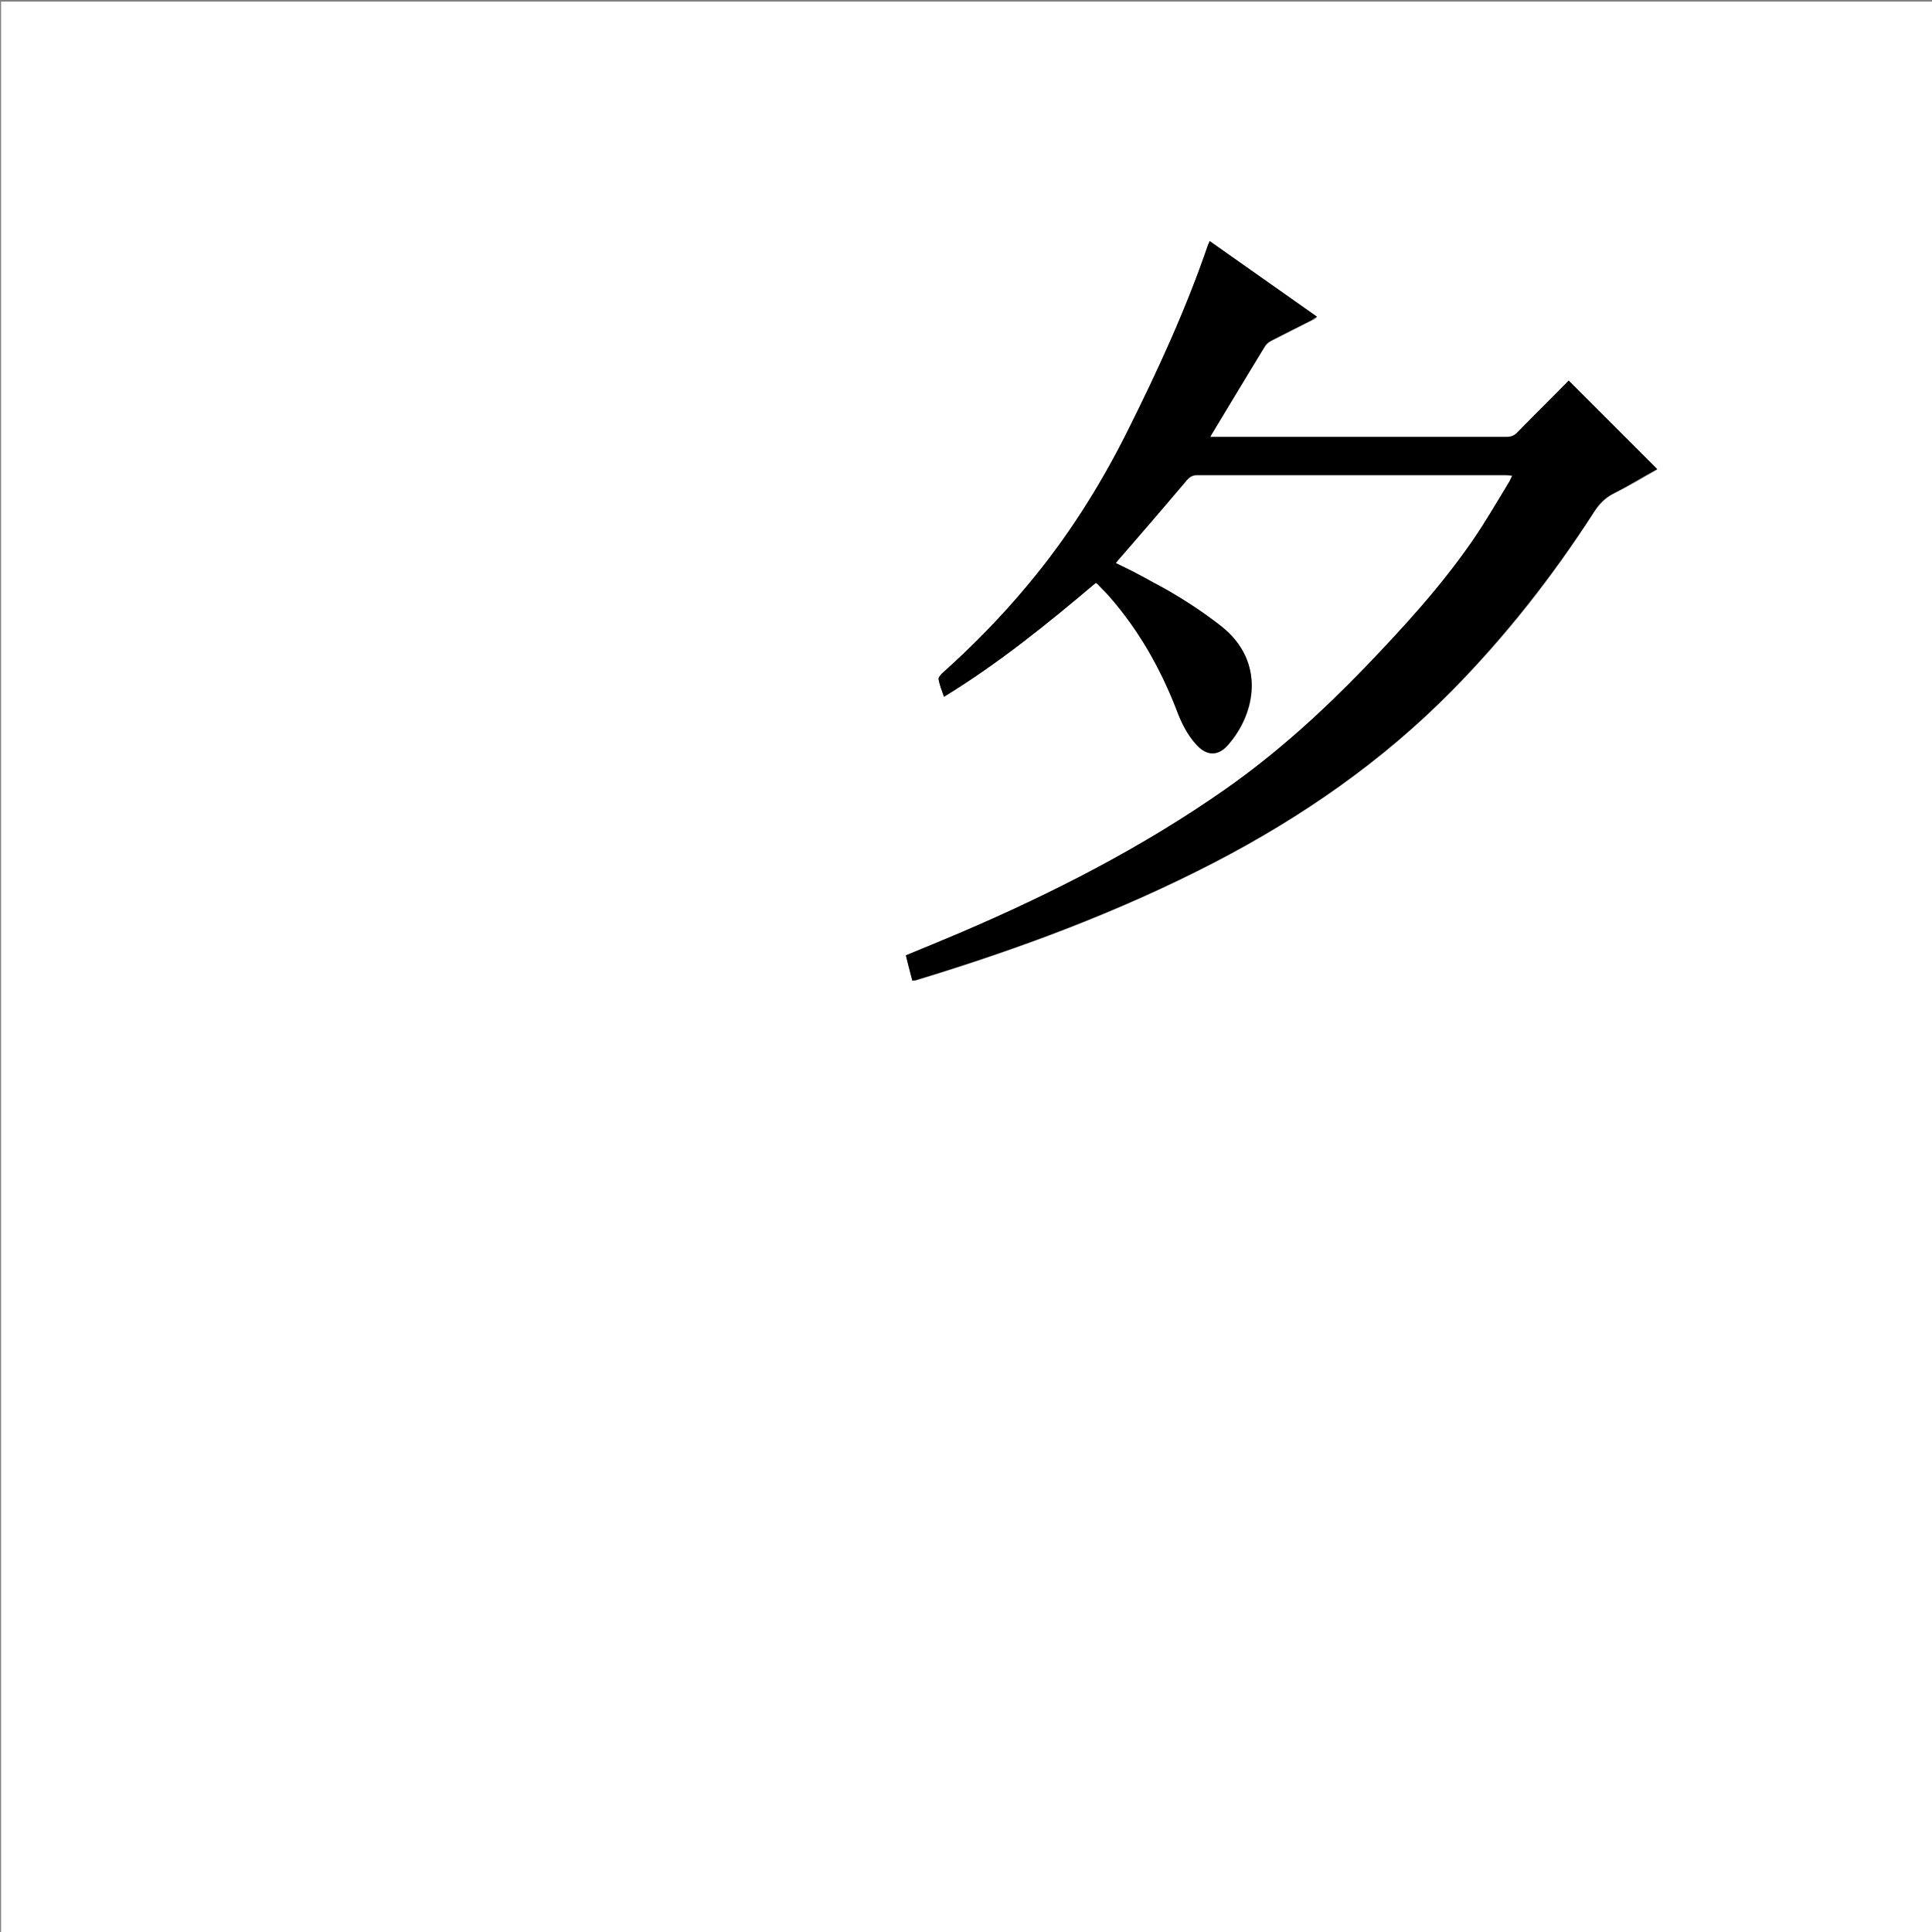 <?xml version="1.0" encoding="utf-8"?>
<!-- Generator: Adobe Illustrator 20.1.0, SVG Export Plug-In . SVG Version: 6.00 Build 0)  -->
<svg version="1.1" id="图层_1" xmlns="http://www.w3.org/2000/svg" xmlns:xlink="http://www.w3.org/1999/xlink" x="0px" y="0px"
	 viewBox="0 0 360 360" style="enable-background:new 0 0 360 360;" xml:space="preserve">
<rect x="0" y="0" width="360" height="360" fill="#808080" stroke="none"/>
<style type="text/css">
	.st0{fill:#FFFFFF;}
</style>
<g>
	<path class="st0" d="M0.2,360.5c0-120.1,0-240.2,0-360.2c120.1,0,240.2,0,360.2,0c0,120.1,0,240.2,0,360.2
		C240.4,360.5,120.3,360.5,0.2,360.5z M204.2,108.6c0.3,0.3,0.5,0.4,0.6,0.6c0.6,0.7,1.3,1.3,1.9,2c5.4,6.1,9.4,13.1,12.4,20.8
		c1,2.5,2.1,5,3.9,6.9c1.9,2,4,2,5.8,0c5.2-5.8,7.1-15.5-1.2-22.1c-4.1-3.3-8.5-6-13.1-8.4c-2.2-1.2-4.4-2.2-6.6-3.4
		c0.2-0.2,0.3-0.4,0.4-0.5c4.3-5,8.5-9.9,12.8-14.9c0.6-0.7,1.1-1,2-1c19.1,0,38.2,0,57.4,0c0.4,0,0.8,0,1.3,0.1
		c-0.3,0.5-0.4,0.9-0.6,1.2c-2.3,3.7-4.5,7.6-7,11.2c-5.9,8.4-12.7,16-19.9,23.4c-8,8.3-16.5,16-25.9,22.6
		c-15.5,10.9-32.2,19.4-49.5,26.8c-3.3,1.4-6.7,2.8-10.1,4.2c0.2,0.8,0.4,1.6,0.6,2.4c0.2,0.8,0.4,1.5,0.6,2.3
		c0.3-0.1,0.5-0.1,0.7-0.1c19.1-5.8,37.7-12.7,55.5-21.9c16.4-8.5,31.4-18.9,44.4-32.1c10-10.1,18.7-21.2,26.4-33.2
		c1-1.5,2.1-2.7,3.7-3.5c2.8-1.4,5.5-3,8.1-4.5c-5.5-5.5-11-11-16.5-16.5c-3.2,3.2-6.4,6.4-9.6,9.7c-0.6,0.6-1.2,0.8-2,0.8
		c-18,0-35.9,0-53.9,0c-0.4,0-0.8,0-1.3,0c0.2-0.3,0.2-0.6,0.4-0.7c3.2-5.4,6.5-10.8,9.8-16.2c0.3-0.4,0.7-0.8,1.1-1
		c2.6-1.3,5.1-2.6,7.7-3.9c0.3-0.1,0.6-0.3,0.9-0.6c-6.7-4.8-13.4-9.4-20-14.1c-0.1,0.3-0.2,0.5-0.3,0.7c-4.1,12-9.4,23.6-15.1,34.9
		c-5.1,10.2-11.2,19.7-18.5,28.5c-4.9,5.9-10.3,11.4-16,16.5c-0.3,0.3-0.7,0.8-0.6,1.1c0.2,1,0.6,2,1,3.2
		C186.1,123.6,195.2,116.2,204.2,108.6z"/>
	<path d="M204.2,108.6c-9,7.6-18.1,15-28.3,21.2c-0.4-1.1-0.8-2.1-1-3.2c-0.1-0.3,0.3-0.8,0.6-1.1c5.7-5.1,11.1-10.6,16-16.5
		c7.3-8.7,13.4-18.3,18.5-28.5c5.7-11.4,11-22.9,15.1-34.9c0.1-0.2,0.2-0.4,0.3-0.7c6.7,4.7,13.3,9.4,20,14.1
		c-0.4,0.2-0.7,0.4-0.9,0.6c-2.6,1.3-5.2,2.6-7.7,3.9c-0.4,0.2-0.9,0.6-1.1,1c-3.3,5.4-6.5,10.8-9.8,16.2c-0.1,0.2-0.2,0.4-0.4,0.7
		c0.5,0,0.9,0,1.3,0c18,0,35.9,0,53.9,0c0.8,0,1.4-0.2,2-0.8c3.2-3.3,6.5-6.5,9.6-9.7c5.5,5.5,11,11,16.5,16.5
		c-2.6,1.4-5.3,3.1-8.1,4.5c-1.6,0.8-2.8,2-3.7,3.5c-7.7,11.9-16.4,23-26.4,33.2c-13,13.2-28,23.6-44.4,32.1
		c-17.8,9.2-36.4,16.1-55.5,21.9c-0.2,0.1-0.4,0.1-0.7,0.1c-0.2-0.8-0.4-1.5-0.6-2.3c-0.2-0.8-0.4-1.5-0.6-2.4
		c3.4-1.4,6.8-2.8,10.1-4.2c17.3-7.4,34.1-16,49.5-26.8c9.4-6.6,17.9-14.3,25.9-22.6c7.1-7.4,14-14.9,19.9-23.4
		c2.5-3.6,4.7-7.4,7-11.2c0.2-0.3,0.3-0.7,0.6-1.2c-0.5,0-0.9-0.1-1.3-0.1c-19.1,0-38.2,0-57.4,0c-0.9,0-1.4,0.3-2,1
		c-4.2,5-8.5,10-12.8,14.9c-0.1,0.1-0.2,0.3-0.4,0.5c2.3,1.1,4.5,2.2,6.6,3.4c4.6,2.4,9,5.2,13.1,8.4c8.3,6.6,6.3,16.3,1.2,22.1
		c-1.8,2.1-3.9,2.1-5.8,0c-1.9-2-3-4.4-3.9-6.9c-3-7.6-7-14.6-12.4-20.8c-0.6-0.7-1.2-1.3-1.9-2C204.7,109,204.5,108.8,204.2,108.6z
		"/>
</g>
</svg>

